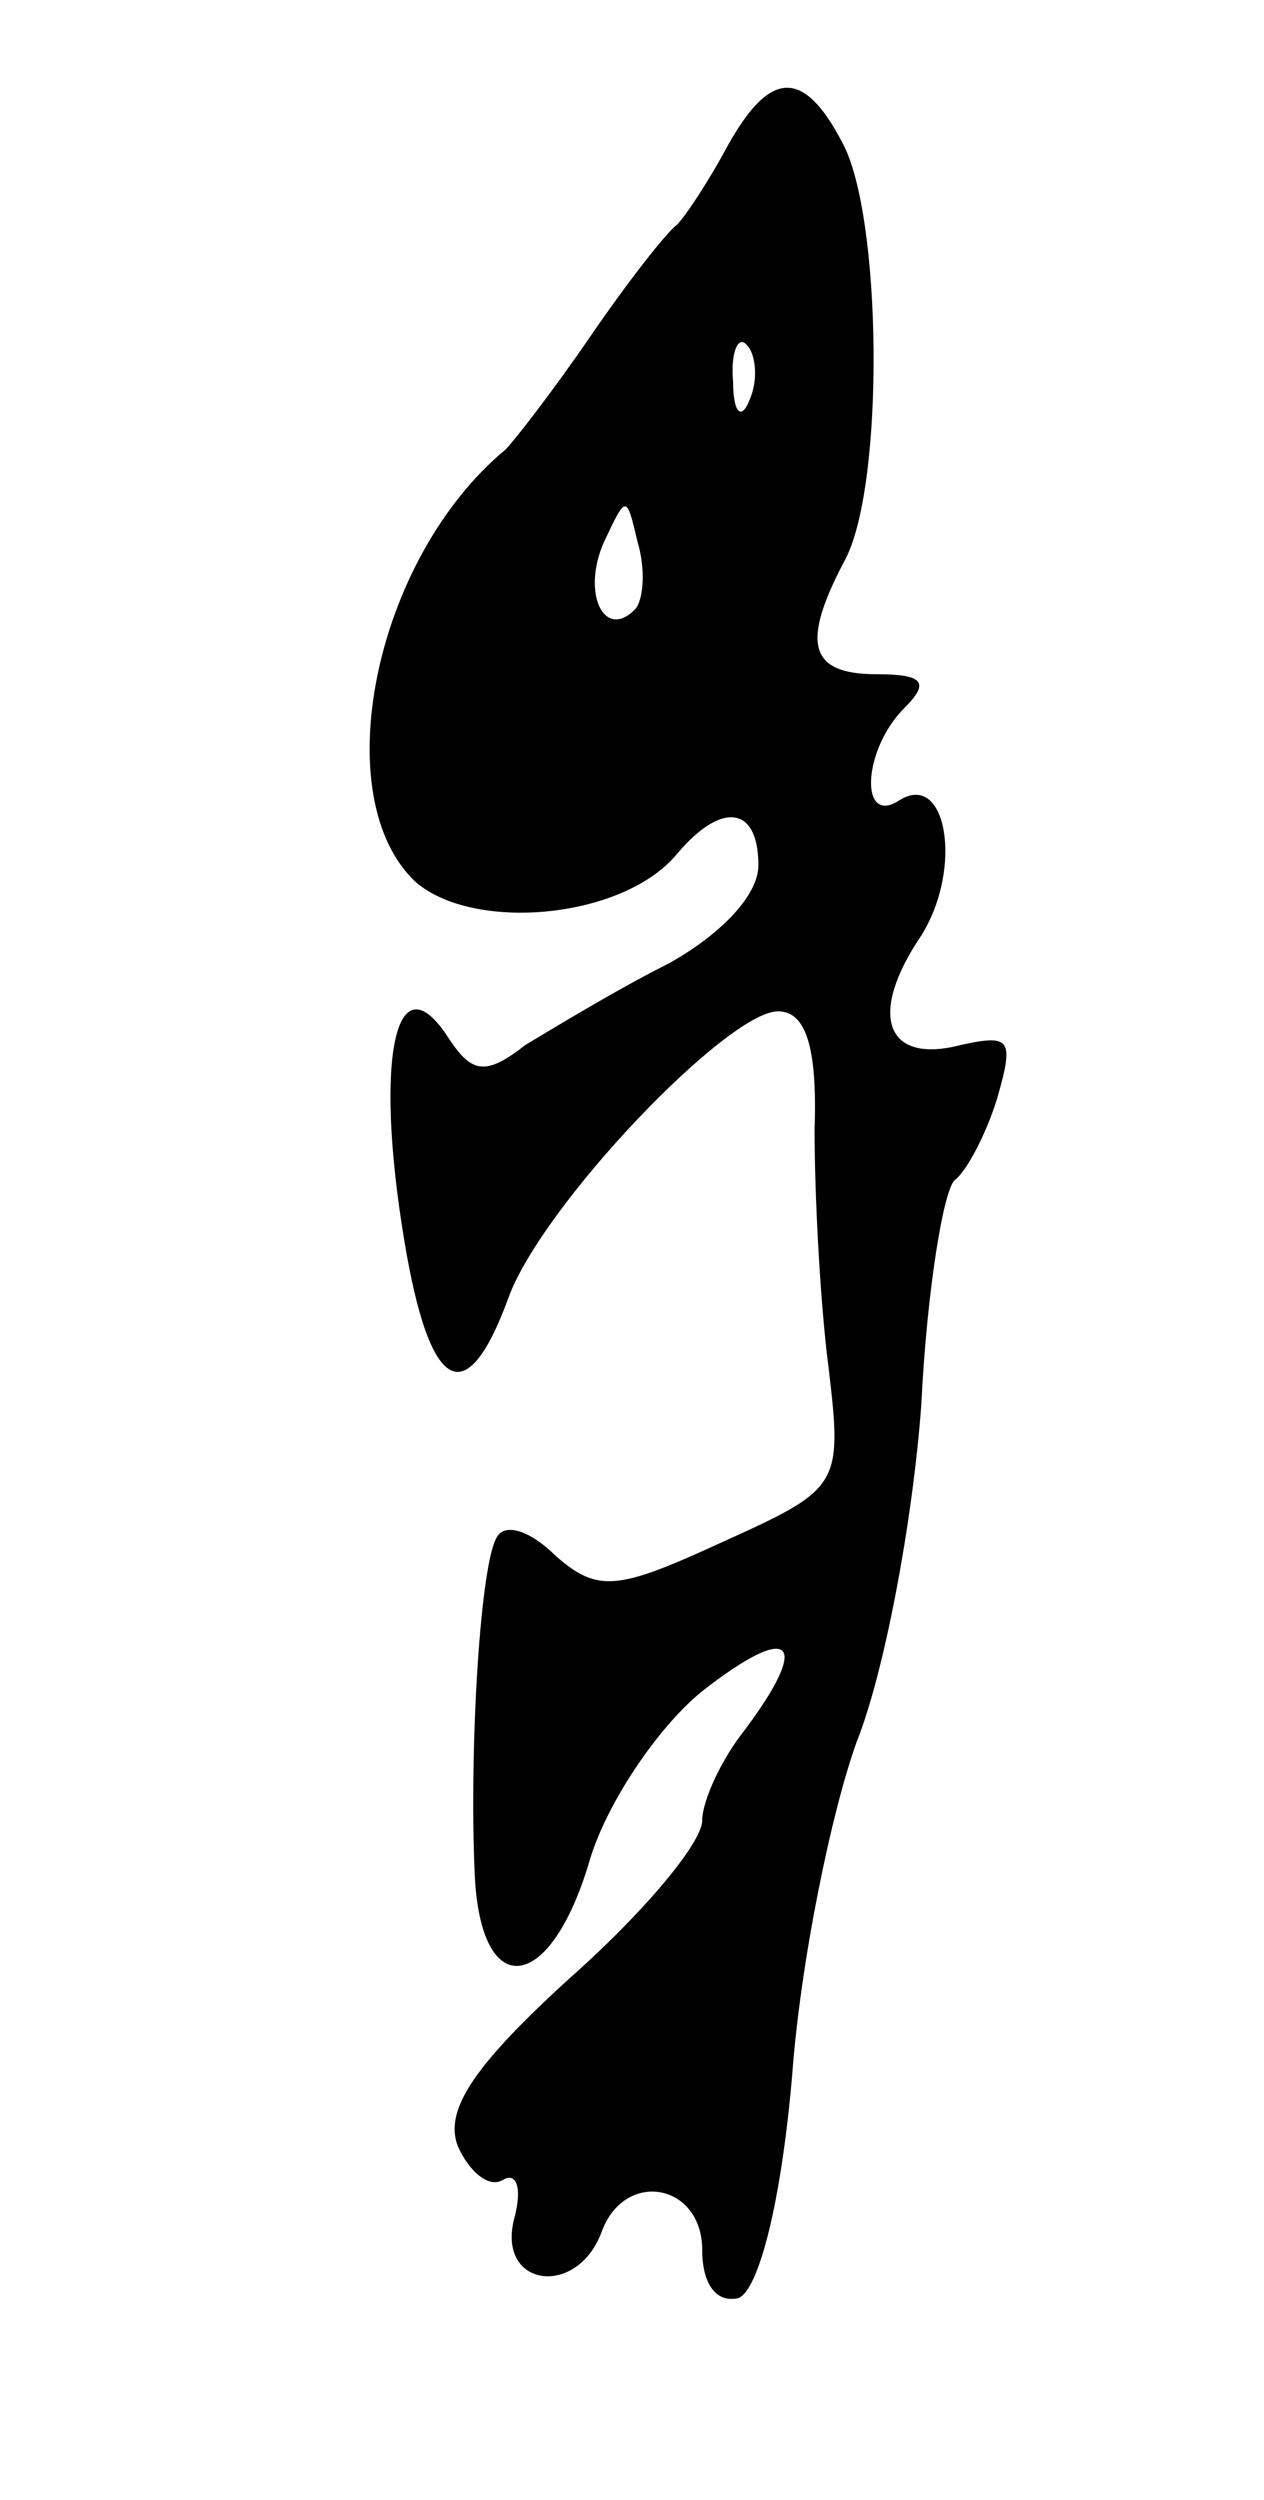 <svg version="1.0" xmlns="http://www.w3.org/2000/svg"
 width="45pt" height="89pt" viewBox="0 0 45 89"
 preserveAspectRatio="xMidYMid meet">
<g transform="translate(0,89) scale(0.1,-0.1)"
fill="#000000" stroke="none">
<path d="M259 838 c-7 -13 -15 -25 -18 -28 -4 -3 -18 -21 -31 -40 -13 -19 -27
-37 -30 -40 -47 -39 -64 -124 -32 -154 21 -18 74 -13 93 10 16 19 29 17 29 -4
0 -11 -14 -25 -32 -35 -18 -9 -41 -23 -51 -29 -14 -11 -19 -10 -27 2 -19 30
-27 -6 -16 -72 9 -54 22 -61 37 -20 12 33 78 102 96 102 10 0 14 -13 13 -42 0
-24 2 -62 5 -85 5 -42 4 -43 -38 -62 -37 -17 -44 -18 -59 -5 -9 9 -18 12 -21
7 -6 -9 -10 -75 -8 -120 2 -46 27 -43 41 5 6 20 24 47 40 60 32 25 39 18 15
-14 -8 -10 -15 -25 -15 -32 0 -8 -21 -33 -47 -56 -34 -31 -45 -47 -40 -60 4
-9 11 -15 16 -12 5 3 7 -3 4 -14 -6 -24 22 -28 31 -5 8 23 36 18 36 -6 0 -12
5 -19 13 -17 7 3 15 33 19 79 3 41 14 94 23 119 10 25 20 79 23 120 2 41 8 77
12 80 4 3 11 16 15 29 6 21 5 23 -13 19 -27 -7 -33 11 -14 39 15 24 9 59 -8
48 -14 -9 -13 18 2 33 9 9 7 12 -10 12 -24 0 -27 11 -11 41 14 27 13 122 -1
148 -14 27 -26 26 -41 -1z m8 -90 c-3 -8 -6 -5 -6 6 -1 11 2 17 5 13 3 -3 4
-12 1 -19z m-41 -75 c-11 -11 -19 6 -11 24 8 17 8 17 12 0 3 -10 2 -21 -1 -24z"/>
</g>
</svg>
